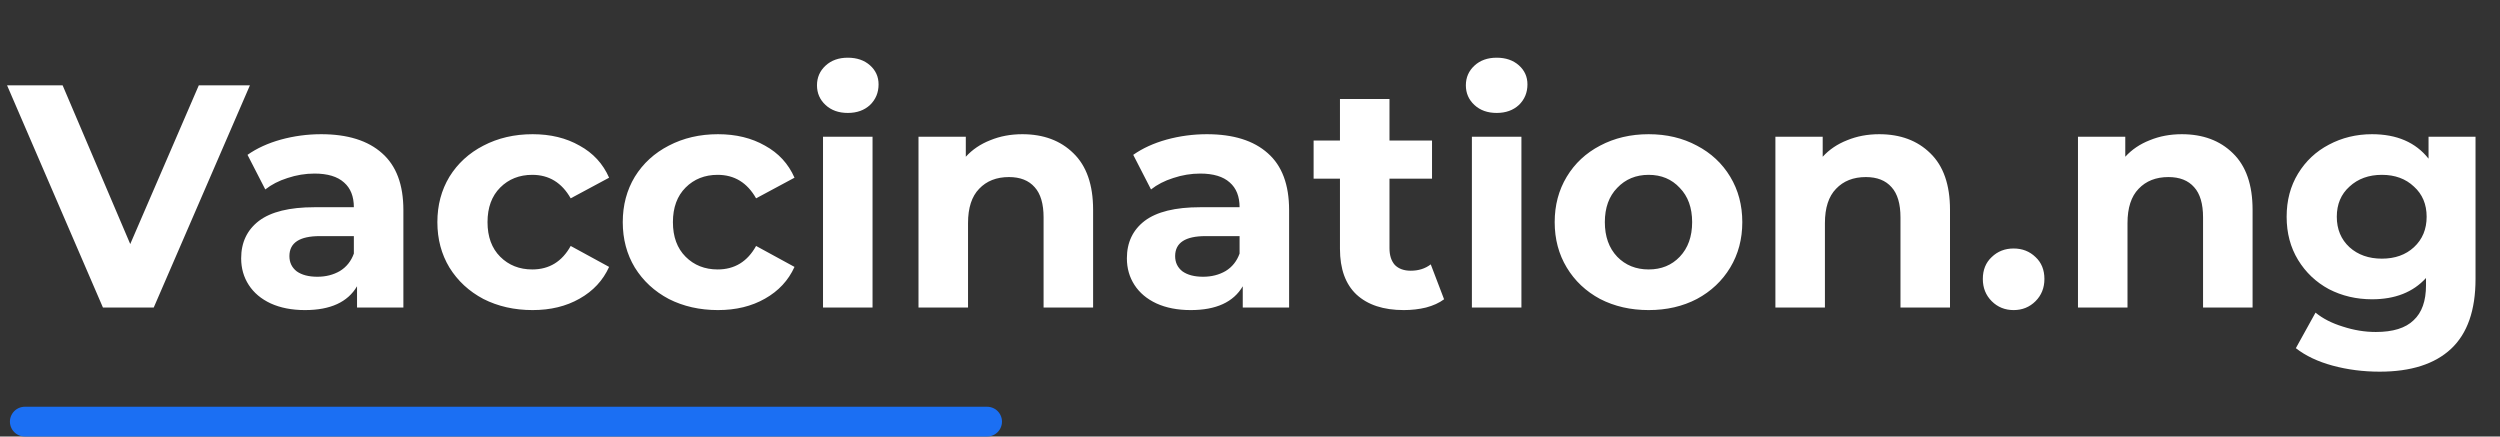 <svg width="252" height="44" viewBox="0 0 252 44" fill="none" xmlns="http://www.w3.org/2000/svg">
<rect x="0" y="0" width="252" height="44" fill="#333333" stroke="none"/>
<path d="M25.192 8.6L15.496 31H10.376L0.712 8.6H6.312L13.128 24.6L20.04 8.6H25.192ZM32.373 13.528C35.04 13.528 37.088 14.168 38.517 15.448C39.946 16.707 40.661 18.616 40.661 21.176V31H35.989V28.856C35.05 30.456 33.301 31.256 30.741 31.256C29.418 31.256 28.266 31.032 27.285 30.584C26.325 30.136 25.589 29.517 25.077 28.728C24.565 27.939 24.309 27.043 24.309 26.04C24.309 24.44 24.906 23.181 26.101 22.264C27.317 21.347 29.184 20.888 31.701 20.888H35.669C35.669 19.8 35.338 18.968 34.677 18.392C34.016 17.795 33.024 17.496 31.701 17.496C30.784 17.496 29.877 17.645 28.981 17.944C28.106 18.221 27.36 18.605 26.741 19.096L24.949 15.608C25.888 14.947 27.008 14.435 28.309 14.072C29.632 13.709 30.986 13.528 32.373 13.528ZM31.989 27.896C32.842 27.896 33.6 27.704 34.261 27.32C34.922 26.915 35.392 26.328 35.669 25.56V23.8H32.245C30.197 23.8 29.173 24.472 29.173 25.816C29.173 26.456 29.418 26.968 29.909 27.352C30.421 27.715 31.114 27.896 31.989 27.896ZM53.687 31.256C51.852 31.256 50.199 30.883 48.727 30.136C47.276 29.368 46.135 28.312 45.303 26.968C44.492 25.624 44.087 24.099 44.087 22.392C44.087 20.685 44.492 19.16 45.303 17.816C46.135 16.472 47.276 15.427 48.727 14.68C50.199 13.912 51.852 13.528 53.687 13.528C55.5 13.528 57.078 13.912 58.422 14.68C59.788 15.427 60.78 16.504 61.398 17.912L57.526 19.992C56.63 18.413 55.34 17.624 53.654 17.624C52.353 17.624 51.276 18.051 50.422 18.904C49.569 19.757 49.142 20.92 49.142 22.392C49.142 23.864 49.569 25.027 50.422 25.88C51.276 26.733 52.353 27.16 53.654 27.16C55.361 27.16 56.652 26.371 57.526 24.792L61.398 26.904C60.78 28.269 59.788 29.336 58.422 30.104C57.078 30.872 55.5 31.256 53.687 31.256ZM72.374 31.256C70.539 31.256 68.886 30.883 67.414 30.136C65.963 29.368 64.822 28.312 63.99 26.968C63.179 25.624 62.774 24.099 62.774 22.392C62.774 20.685 63.179 19.16 63.99 17.816C64.822 16.472 65.963 15.427 67.414 14.68C68.886 13.912 70.539 13.528 72.374 13.528C74.187 13.528 75.766 13.912 77.11 14.68C78.475 15.427 79.467 16.504 80.086 17.912L76.214 19.992C75.318 18.413 74.027 17.624 72.342 17.624C71.041 17.624 69.963 18.051 69.11 18.904C68.257 19.757 67.83 20.92 67.83 22.392C67.83 23.864 68.257 25.027 69.11 25.88C69.963 26.733 71.041 27.16 72.342 27.16C74.049 27.16 75.339 26.371 76.214 24.792L80.086 26.904C79.467 28.269 78.475 29.336 77.11 30.104C75.766 30.872 74.187 31.256 72.374 31.256ZM82.96 13.784H87.952V31H82.96V13.784ZM85.456 11.384C84.539 11.384 83.792 11.117 83.216 10.584C82.64 10.051 82.352 9.389 82.352 8.6C82.352 7.811 82.64 7.149 83.216 6.616C83.792 6.083 84.539 5.816 85.456 5.816C86.374 5.816 87.12 6.072 87.696 6.584C88.272 7.096 88.56 7.736 88.56 8.504C88.56 9.336 88.272 10.029 87.696 10.584C87.12 11.117 86.374 11.384 85.456 11.384ZM103.049 13.528C105.183 13.528 106.9 14.168 108.201 15.448C109.524 16.728 110.185 18.627 110.185 21.144V31H105.193V21.912C105.193 20.547 104.895 19.533 104.297 18.872C103.7 18.189 102.836 17.848 101.705 17.848C100.447 17.848 99.444 18.243 98.697 19.032C97.951 19.8 97.577 20.952 97.577 22.488V31H92.585V13.784H97.353V15.8C98.015 15.075 98.836 14.52 99.817 14.136C100.799 13.731 101.876 13.528 103.049 13.528ZM121.654 13.528C124.321 13.528 126.369 14.168 127.798 15.448C129.228 16.707 129.942 18.616 129.942 21.176V31H125.27V28.856C124.332 30.456 122.582 31.256 120.022 31.256C118.7 31.256 117.548 31.032 116.566 30.584C115.606 30.136 114.87 29.517 114.358 28.728C113.846 27.939 113.59 27.043 113.59 26.04C113.59 24.44 114.188 23.181 115.382 22.264C116.598 21.347 118.465 20.888 120.982 20.888H124.95C124.95 19.8 124.62 18.968 123.958 18.392C123.297 17.795 122.305 17.496 120.982 17.496C120.065 17.496 119.158 17.645 118.262 17.944C117.388 18.221 116.641 18.605 116.022 19.096L114.23 15.608C115.169 14.947 116.289 14.435 117.59 14.072C118.913 13.709 120.268 13.528 121.654 13.528ZM121.27 27.896C122.124 27.896 122.881 27.704 123.542 27.32C124.204 26.915 124.673 26.328 124.95 25.56V23.8H121.526C119.478 23.8 118.454 24.472 118.454 25.816C118.454 26.456 118.7 26.968 119.19 27.352C119.702 27.715 120.396 27.896 121.27 27.896ZM145.564 30.168C145.074 30.531 144.466 30.808 143.74 31C143.036 31.171 142.29 31.256 141.5 31.256C139.452 31.256 137.863 30.733 136.732 29.688C135.623 28.643 135.068 27.107 135.068 25.08V18.008H132.412V14.168H135.068V9.976H140.06V14.168H144.348V18.008H140.06V25.016C140.06 25.741 140.242 26.307 140.604 26.712C140.988 27.096 141.522 27.288 142.204 27.288C142.994 27.288 143.666 27.075 144.22 26.648L145.564 30.168ZM148.367 13.784H153.359V31H148.367V13.784ZM150.863 11.384C149.945 11.384 149.199 11.117 148.623 10.584C148.047 10.051 147.759 9.389 147.759 8.6C147.759 7.811 148.047 7.149 148.623 6.616C149.199 6.083 149.945 5.816 150.863 5.816C151.78 5.816 152.527 6.072 153.103 6.584C153.679 7.096 153.967 7.736 153.967 8.504C153.967 9.336 153.679 10.029 153.103 10.584C152.527 11.117 151.78 11.384 150.863 11.384ZM166.184 31.256C164.37 31.256 162.738 30.883 161.288 30.136C159.858 29.368 158.738 28.312 157.928 26.968C157.117 25.624 156.712 24.099 156.712 22.392C156.712 20.685 157.117 19.16 157.928 17.816C158.738 16.472 159.858 15.427 161.288 14.68C162.738 13.912 164.37 13.528 166.184 13.528C167.997 13.528 169.618 13.912 171.048 14.68C172.477 15.427 173.597 16.472 174.408 17.816C175.218 19.16 175.624 20.685 175.624 22.392C175.624 24.099 175.218 25.624 174.408 26.968C173.597 28.312 172.477 29.368 171.048 30.136C169.618 30.883 167.997 31.256 166.184 31.256ZM166.184 27.16C167.464 27.16 168.509 26.733 169.32 25.88C170.152 25.005 170.568 23.843 170.568 22.392C170.568 20.941 170.152 19.789 169.32 18.936C168.509 18.061 167.464 17.624 166.184 17.624C164.904 17.624 163.848 18.061 163.016 18.936C162.184 19.789 161.768 20.941 161.768 22.392C161.768 23.843 162.184 25.005 163.016 25.88C163.848 26.733 164.904 27.16 166.184 27.16ZM189.424 13.528C191.558 13.528 193.275 14.168 194.576 15.448C195.899 16.728 196.56 18.627 196.56 21.144V31H191.568V21.912C191.568 20.547 191.27 19.533 190.672 18.872C190.075 18.189 189.211 17.848 188.08 17.848C186.822 17.848 185.819 18.243 185.072 19.032C184.326 19.8 183.952 20.952 183.952 22.488V31H178.96V13.784H183.728V15.8C184.39 15.075 185.211 14.52 186.192 14.136C187.174 13.731 188.251 13.528 189.424 13.528ZM202.973 31.256C202.099 31.256 201.363 30.957 200.765 30.36C200.168 29.763 199.869 29.016 199.869 28.12C199.869 27.203 200.168 26.467 200.765 25.912C201.363 25.336 202.099 25.048 202.973 25.048C203.848 25.048 204.584 25.336 205.181 25.912C205.779 26.467 206.077 27.203 206.077 28.12C206.077 29.016 205.779 29.763 205.181 30.36C204.584 30.957 203.848 31.256 202.973 31.256ZM219.924 13.528C222.058 13.528 223.775 14.168 225.076 15.448C226.399 16.728 227.06 18.627 227.06 21.144V31H222.068V21.912C222.068 20.547 221.77 19.533 221.172 18.872C220.575 18.189 219.711 17.848 218.58 17.848C217.322 17.848 216.319 18.243 215.572 19.032C214.826 19.8 214.452 20.952 214.452 22.488V31H209.46V13.784H214.228V15.8C214.89 15.075 215.711 14.52 216.692 14.136C217.674 13.731 218.751 13.528 219.924 13.528ZM249.533 13.784V28.12C249.533 31.277 248.711 33.624 247.069 35.16C245.426 36.696 243.026 37.464 239.869 37.464C238.205 37.464 236.626 37.261 235.133 36.856C233.639 36.451 232.402 35.864 231.421 35.096L233.405 31.512C234.13 32.109 235.047 32.579 236.157 32.92C237.266 33.283 238.375 33.464 239.485 33.464C241.213 33.464 242.482 33.069 243.293 32.28C244.125 31.512 244.541 30.339 244.541 28.76V28.024C243.239 29.453 241.426 30.168 239.101 30.168C237.522 30.168 236.071 29.827 234.749 29.144C233.447 28.44 232.413 27.459 231.645 26.2C230.877 24.941 230.493 23.491 230.493 21.848C230.493 20.205 230.877 18.755 231.645 17.496C232.413 16.237 233.447 15.267 234.749 14.584C236.071 13.88 237.522 13.528 239.101 13.528C241.597 13.528 243.495 14.349 244.797 15.992V13.784H249.533ZM240.093 26.072C241.415 26.072 242.493 25.688 243.325 24.92C244.178 24.131 244.605 23.107 244.605 21.848C244.605 20.589 244.178 19.576 243.325 18.808C242.493 18.019 241.415 17.624 240.093 17.624C238.77 17.624 237.682 18.019 236.829 18.808C235.975 19.576 235.549 20.589 235.549 21.848C235.549 23.107 235.975 24.131 236.829 24.92C237.682 25.688 238.77 26.072 240.093 26.072Z" fill="white"/>
<line x1="2.5" y1="42.5" x2="99.5" y2="42.5" stroke="#1b6ff3" stroke-width="3" stroke-linecap="round"/>
</svg>
